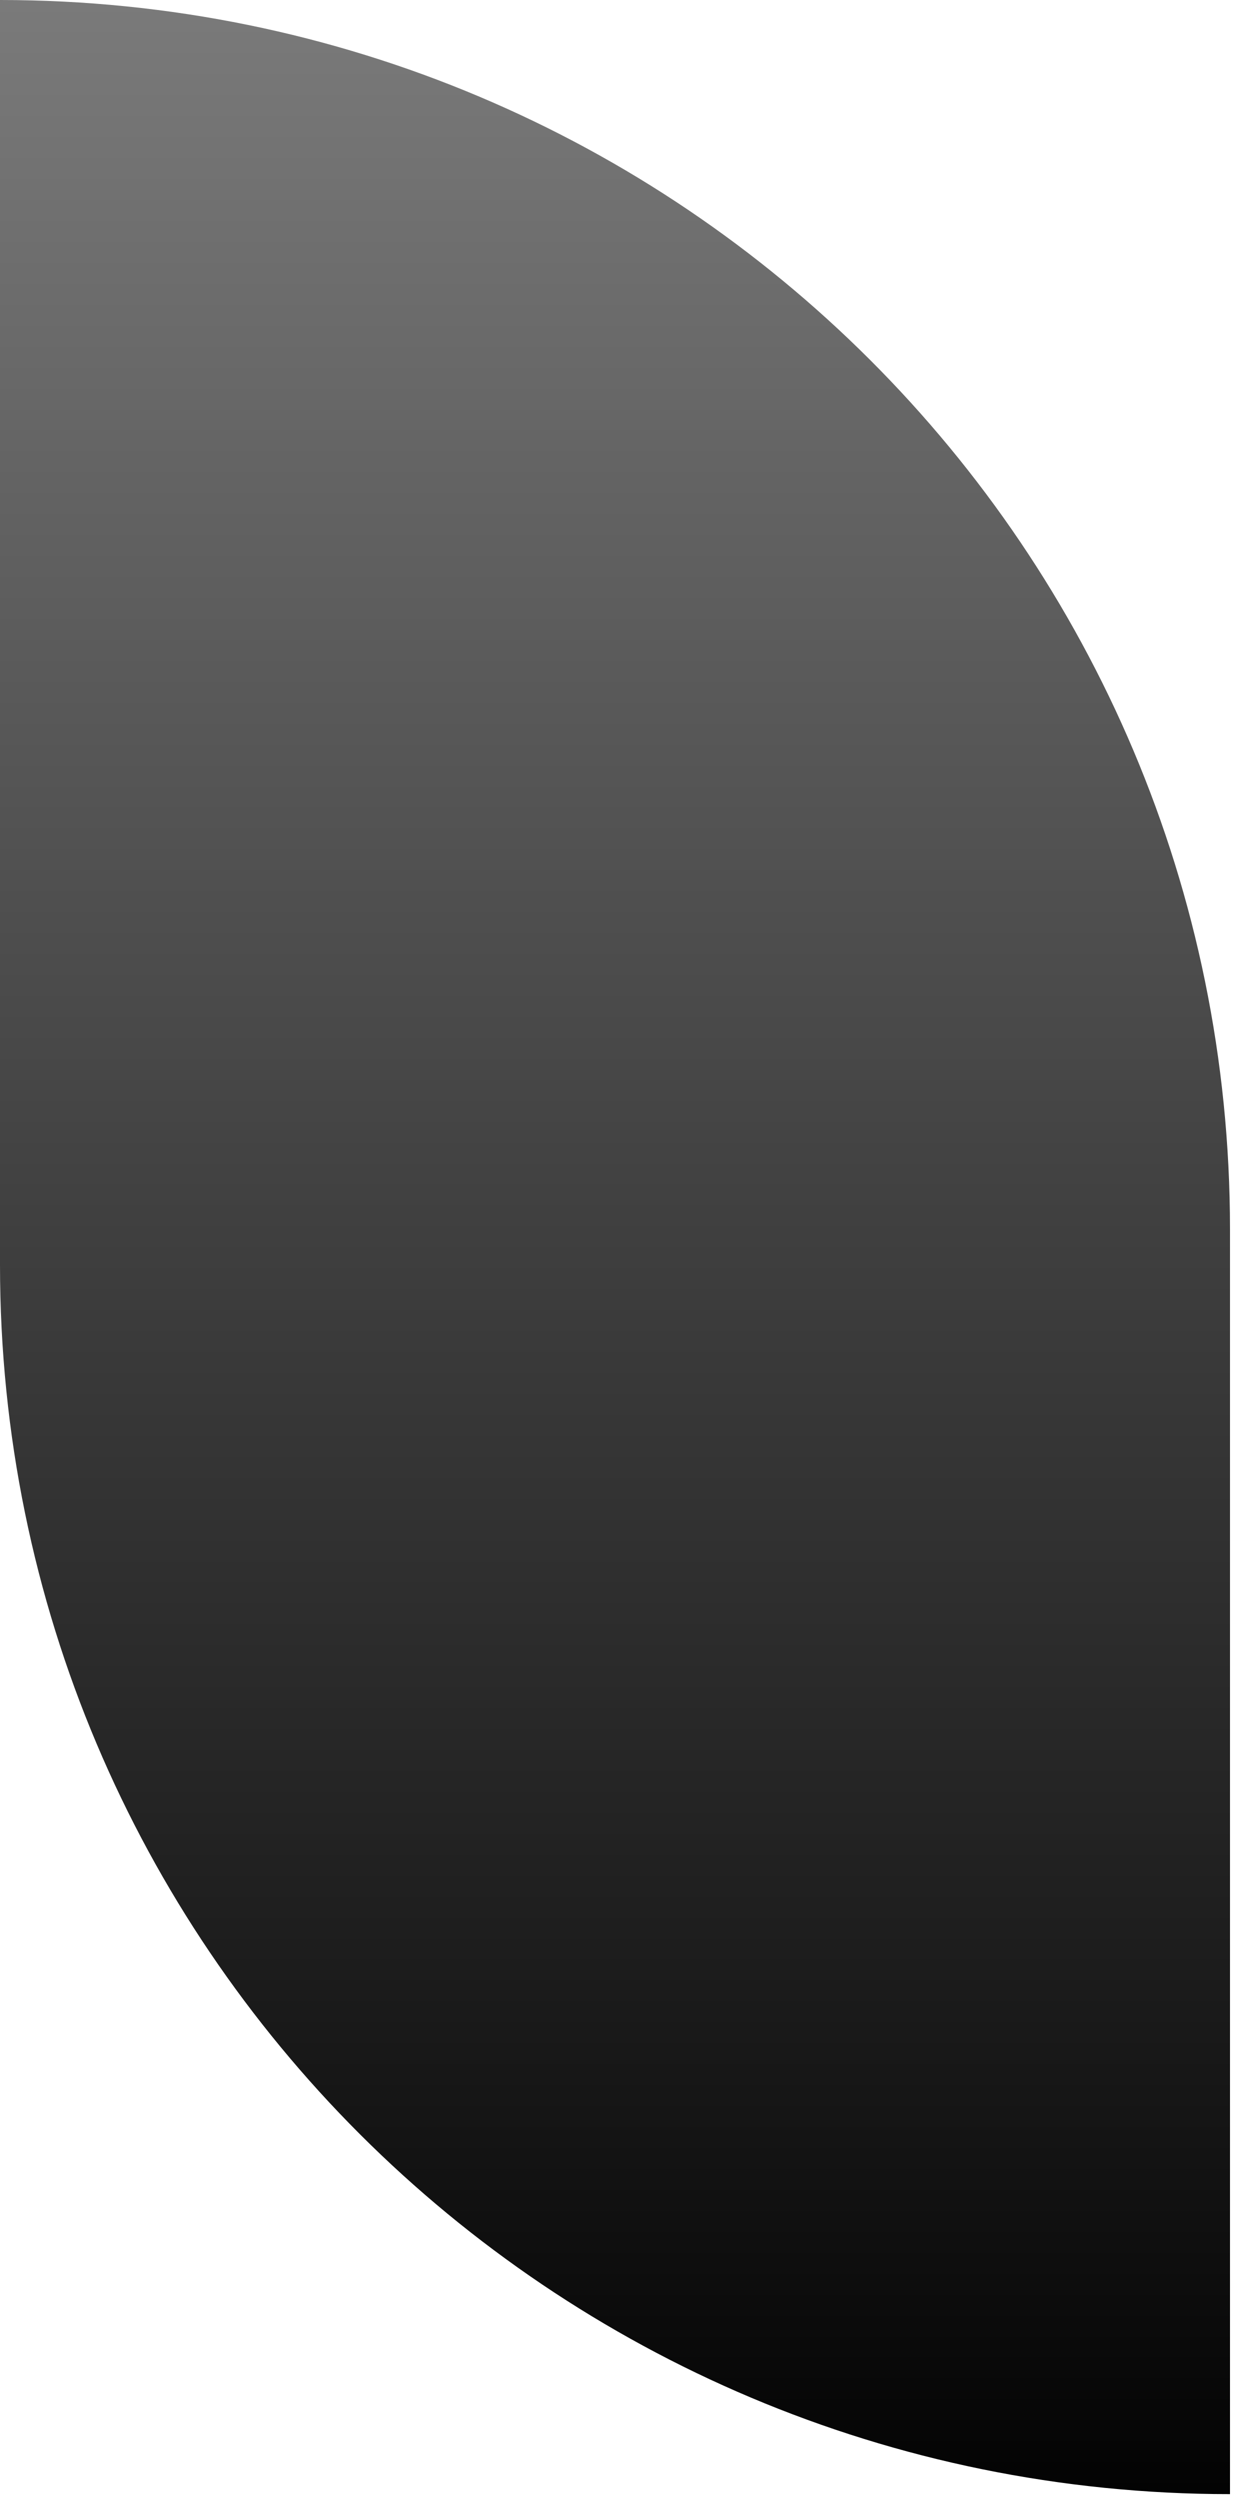 <svg width="13" height="26" viewBox="0 0 13 26" fill="none" xmlns="http://www.w3.org/2000/svg">
<path d="M12.792 25.939V12.784C12.792 5.717 7.071 0 0 0V13.155C0 20.222 5.721 25.939 12.792 25.939Z" fill="url(#paint0_linear_280_38)"/>
<defs>
<linearGradient id="paint0_linear_280_38" x1="6.396" y1="0" x2="6.396" y2="25.939" gradientUnits="userSpaceOnUse">
<stop stop-color="#7A7A7A"/>
<stop offset="1" stop-color="#030303"/>
</linearGradient>
</defs>
</svg>
